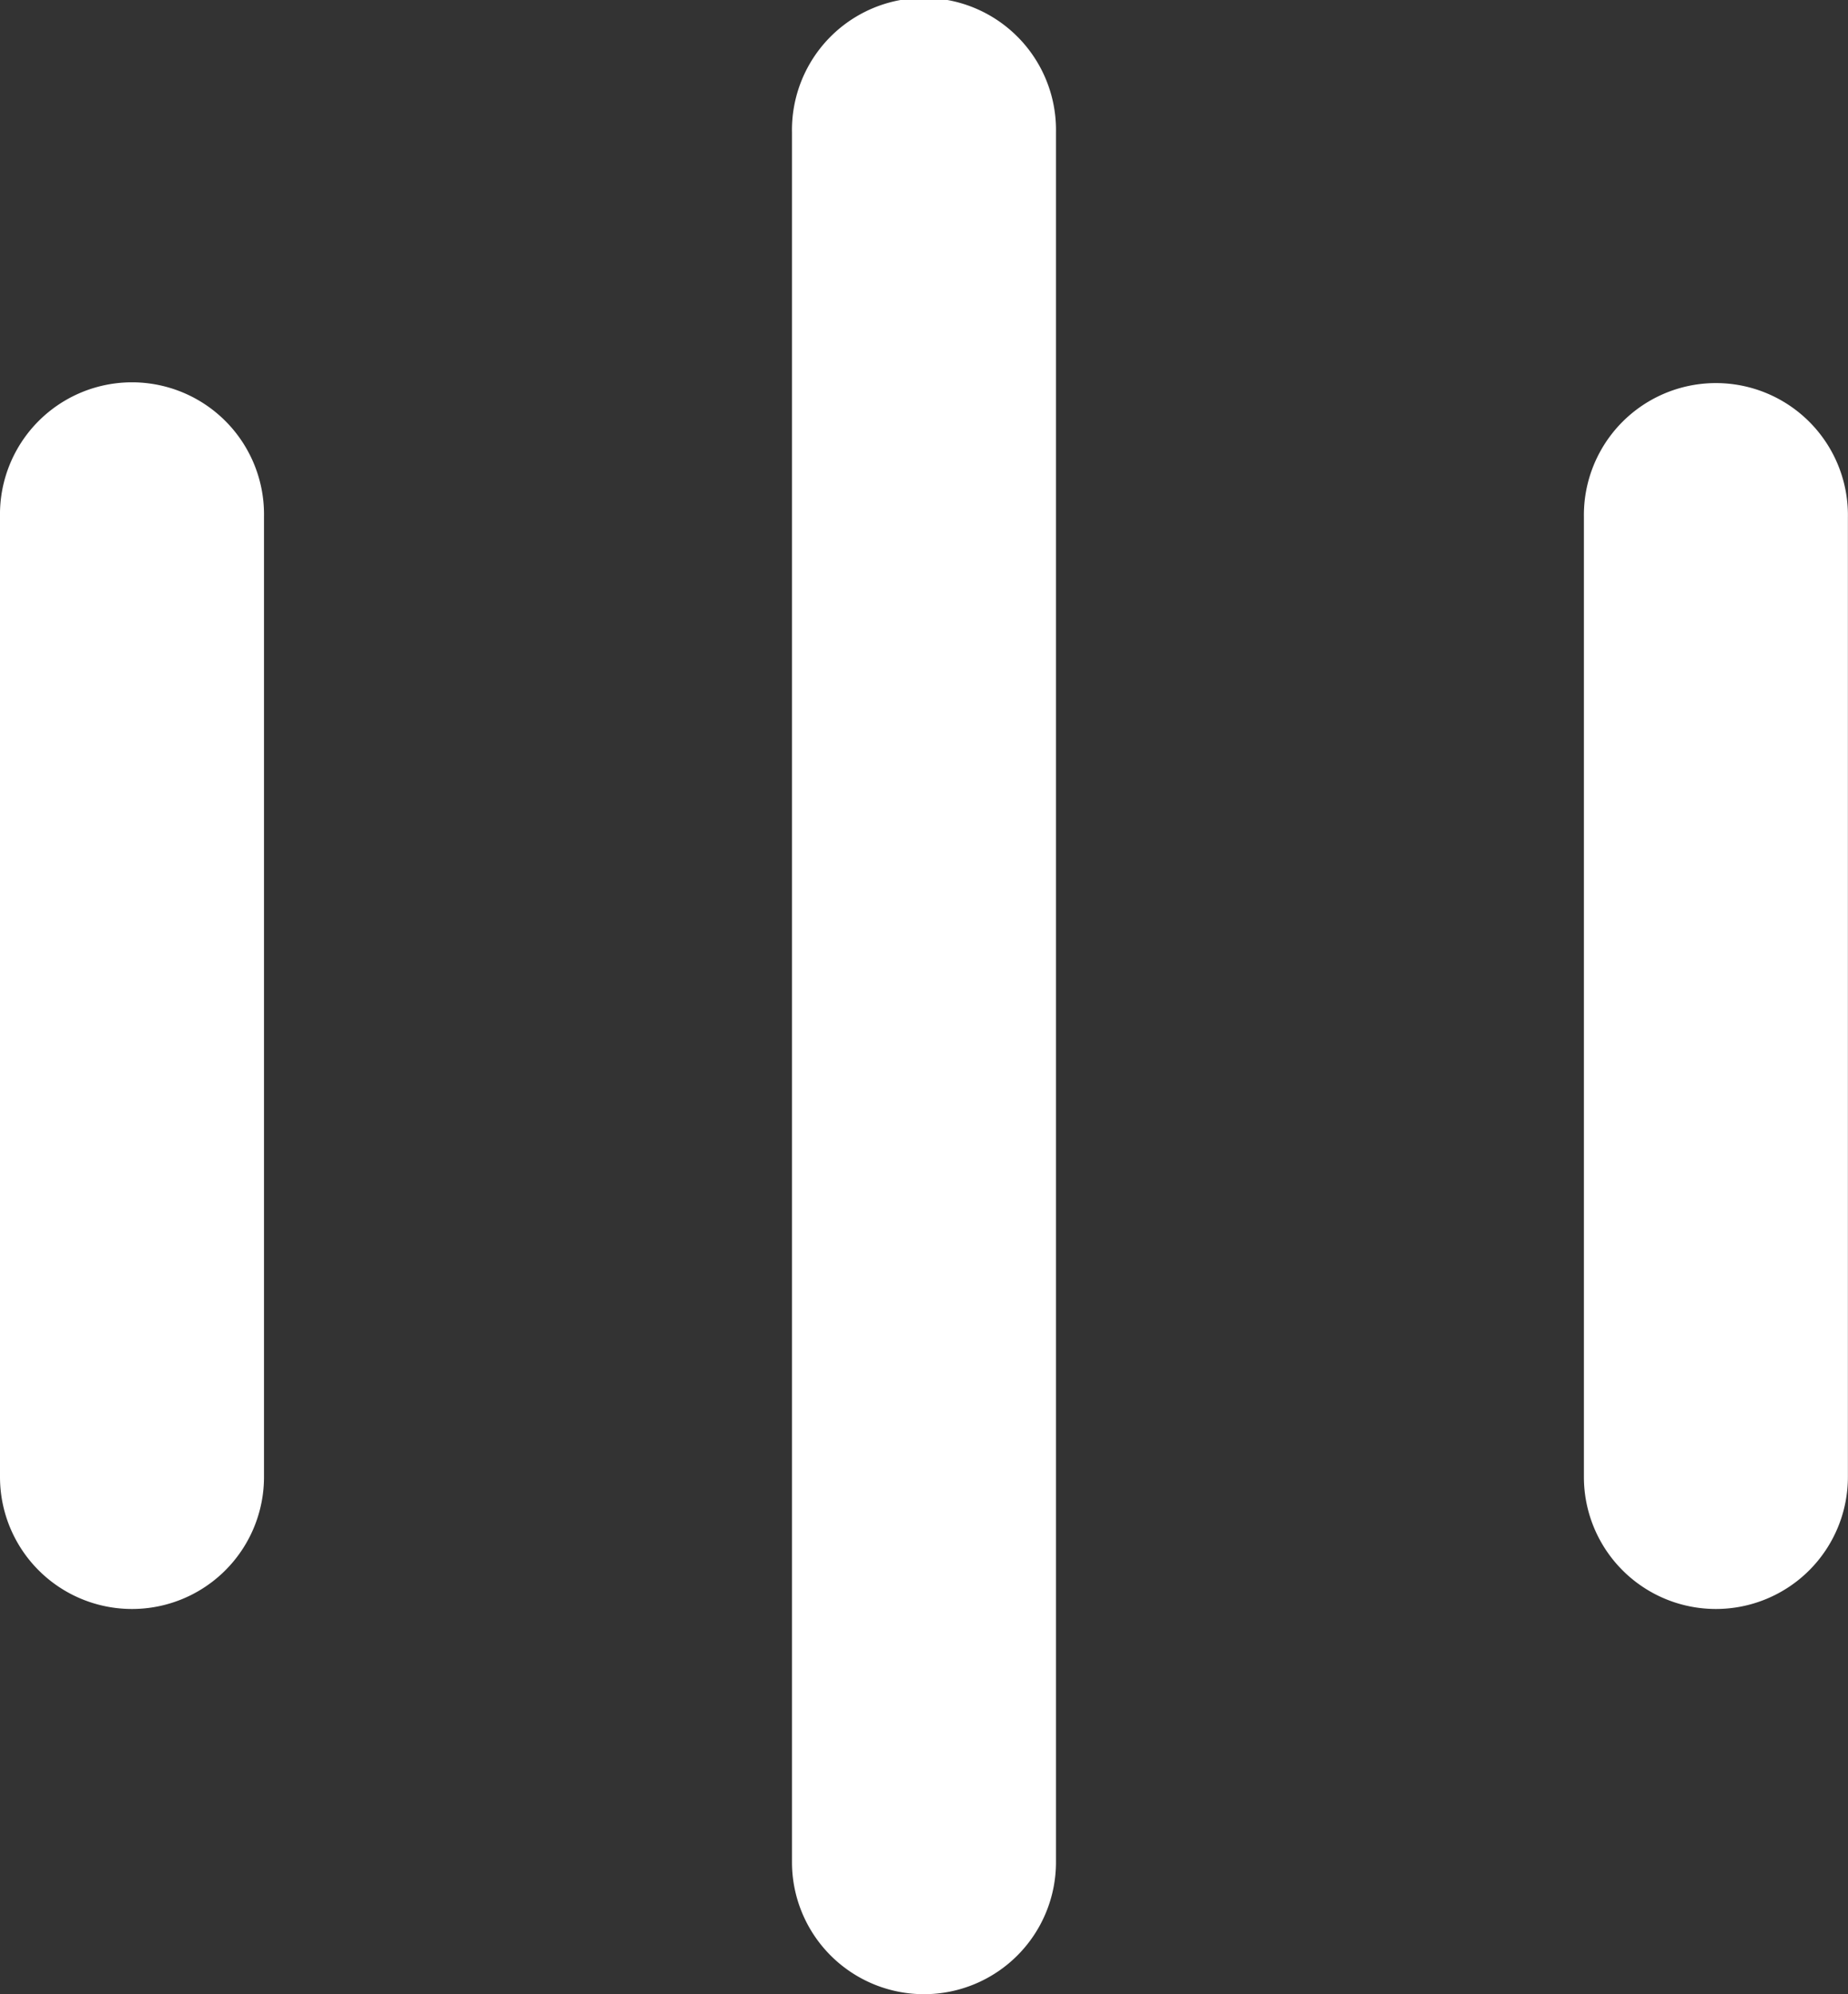 <svg id="Layer_1" data-name="Layer 1" xmlns="http://www.w3.org/2000/svg" viewBox="0 0 55.42 59.793"><rect x="0" y="0" width="55.42" height="59.793" fill="#333333" stroke="none"/><defs><style>.cls-1{fill:#fff;fill-rule:evenodd;}</style></defs><path class="cls-1" d="M3.959,48.243A3.958,3.958,0,0,1,0,44.285v-28.8a3.959,3.959,0,1,1,7.917,0v28.8A3.958,3.958,0,0,1,3.959,48.243Z"/><path class="cls-1" d="M51.461,48.243A3.958,3.958,0,0,1,47.5,44.285V15.508a3.959,3.959,0,1,1,7.917,0V44.285A3.959,3.959,0,0,1,51.461,48.243Z"/><path class="cls-1" d="M27.71,59.793a3.96,3.96,0,0,1-3.959-3.959V3.959a3.959,3.959,0,1,1,7.917,0V55.834A3.959,3.959,0,0,1,27.71,59.793Z"/></svg>